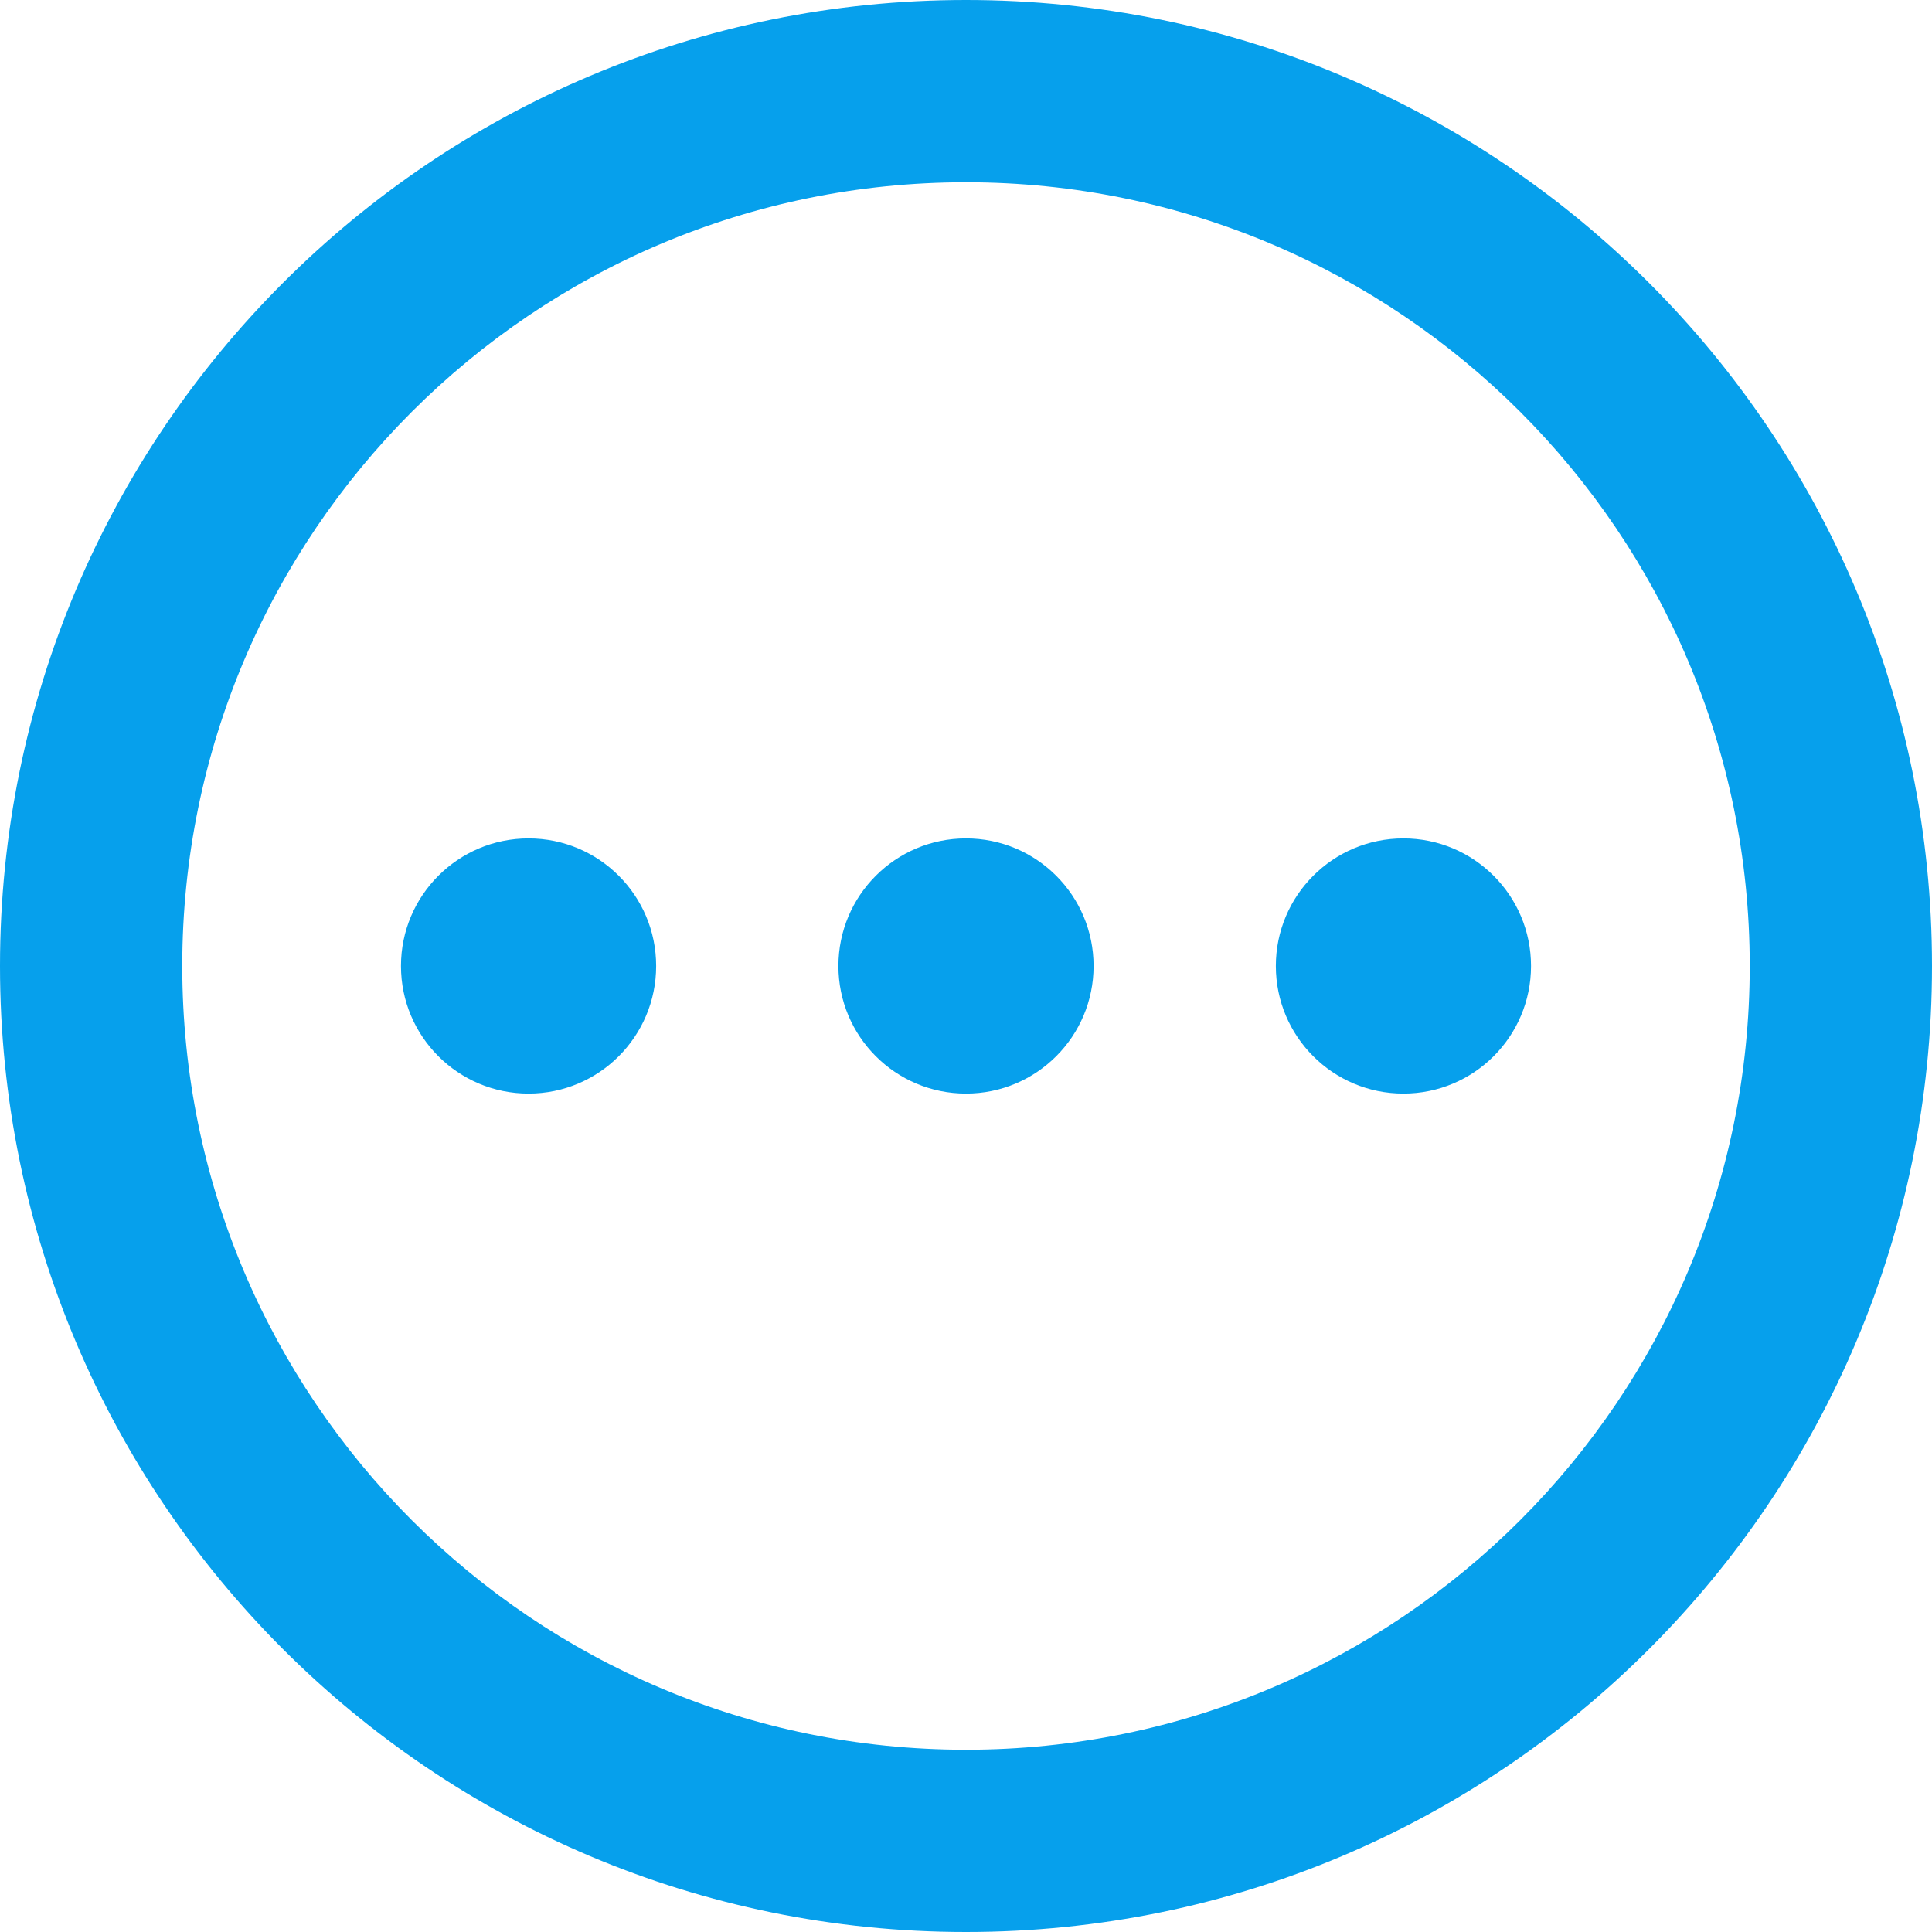 <?xml version="1.0" encoding="UTF-8"?><svg version="1.1" width="53px" height="53px" viewBox="0 0 53.0 53.0" xmlns="http://www.w3.org/2000/svg" xmlns:xlink="http://www.w3.org/1999/xlink"><defs><clipPath id="i0"><path d="M1920,0 L1920,1333 L0,1333 L0,0 L1920,0 Z"></path></clipPath><clipPath id="i1"><path d="M26.5,0 C41.136,0 53,11.864 53,26.5 C53,41.136 41.136,53 26.5,53 C11.864,53 0,41.136 0,26.5 C0,11.864 11.864,0 26.5,0 Z M26.5,5 C14.626,5 5,14.626 5,26.5 C5,38.374 14.626,48 26.5,48 C38.374,48 48,38.374 48,26.5 C48,14.626 38.374,5 26.5,5 Z M14.5,23 C16.433,23 18,24.567 18,26.5 C18,28.433 16.433,30 14.5,30 C12.567,30 11,28.433 11,26.5 C11,24.567 12.567,23 14.5,23 Z M26.5,23 C28.433,23 30,24.567 30,26.5 C30,28.433 28.433,30 26.5,30 C24.567,30 23,28.433 23,26.5 C23,24.567 24.567,23 26.5,23 Z M38.5,23 C40.433,23 42,24.567 42,26.5 C42,28.433 40.433,30 38.5,30 C36.567,30 35,28.433 35,26.5 C35,24.567 36.567,23 38.5,23 Z"></path></clipPath></defs><g transform="translate(-1336.0 -191.0)"><g clip-path="url(#i0)"><g transform="translate(1332 187.0)"><g transform="translate(4.0 4.0)"><g clip-path="url(#i1)"><polygon points="0,0 53,0 53,53 0,53 0,0" stroke="none" fill="#06A0EC"></polygon></g></g></g></g></g></svg>